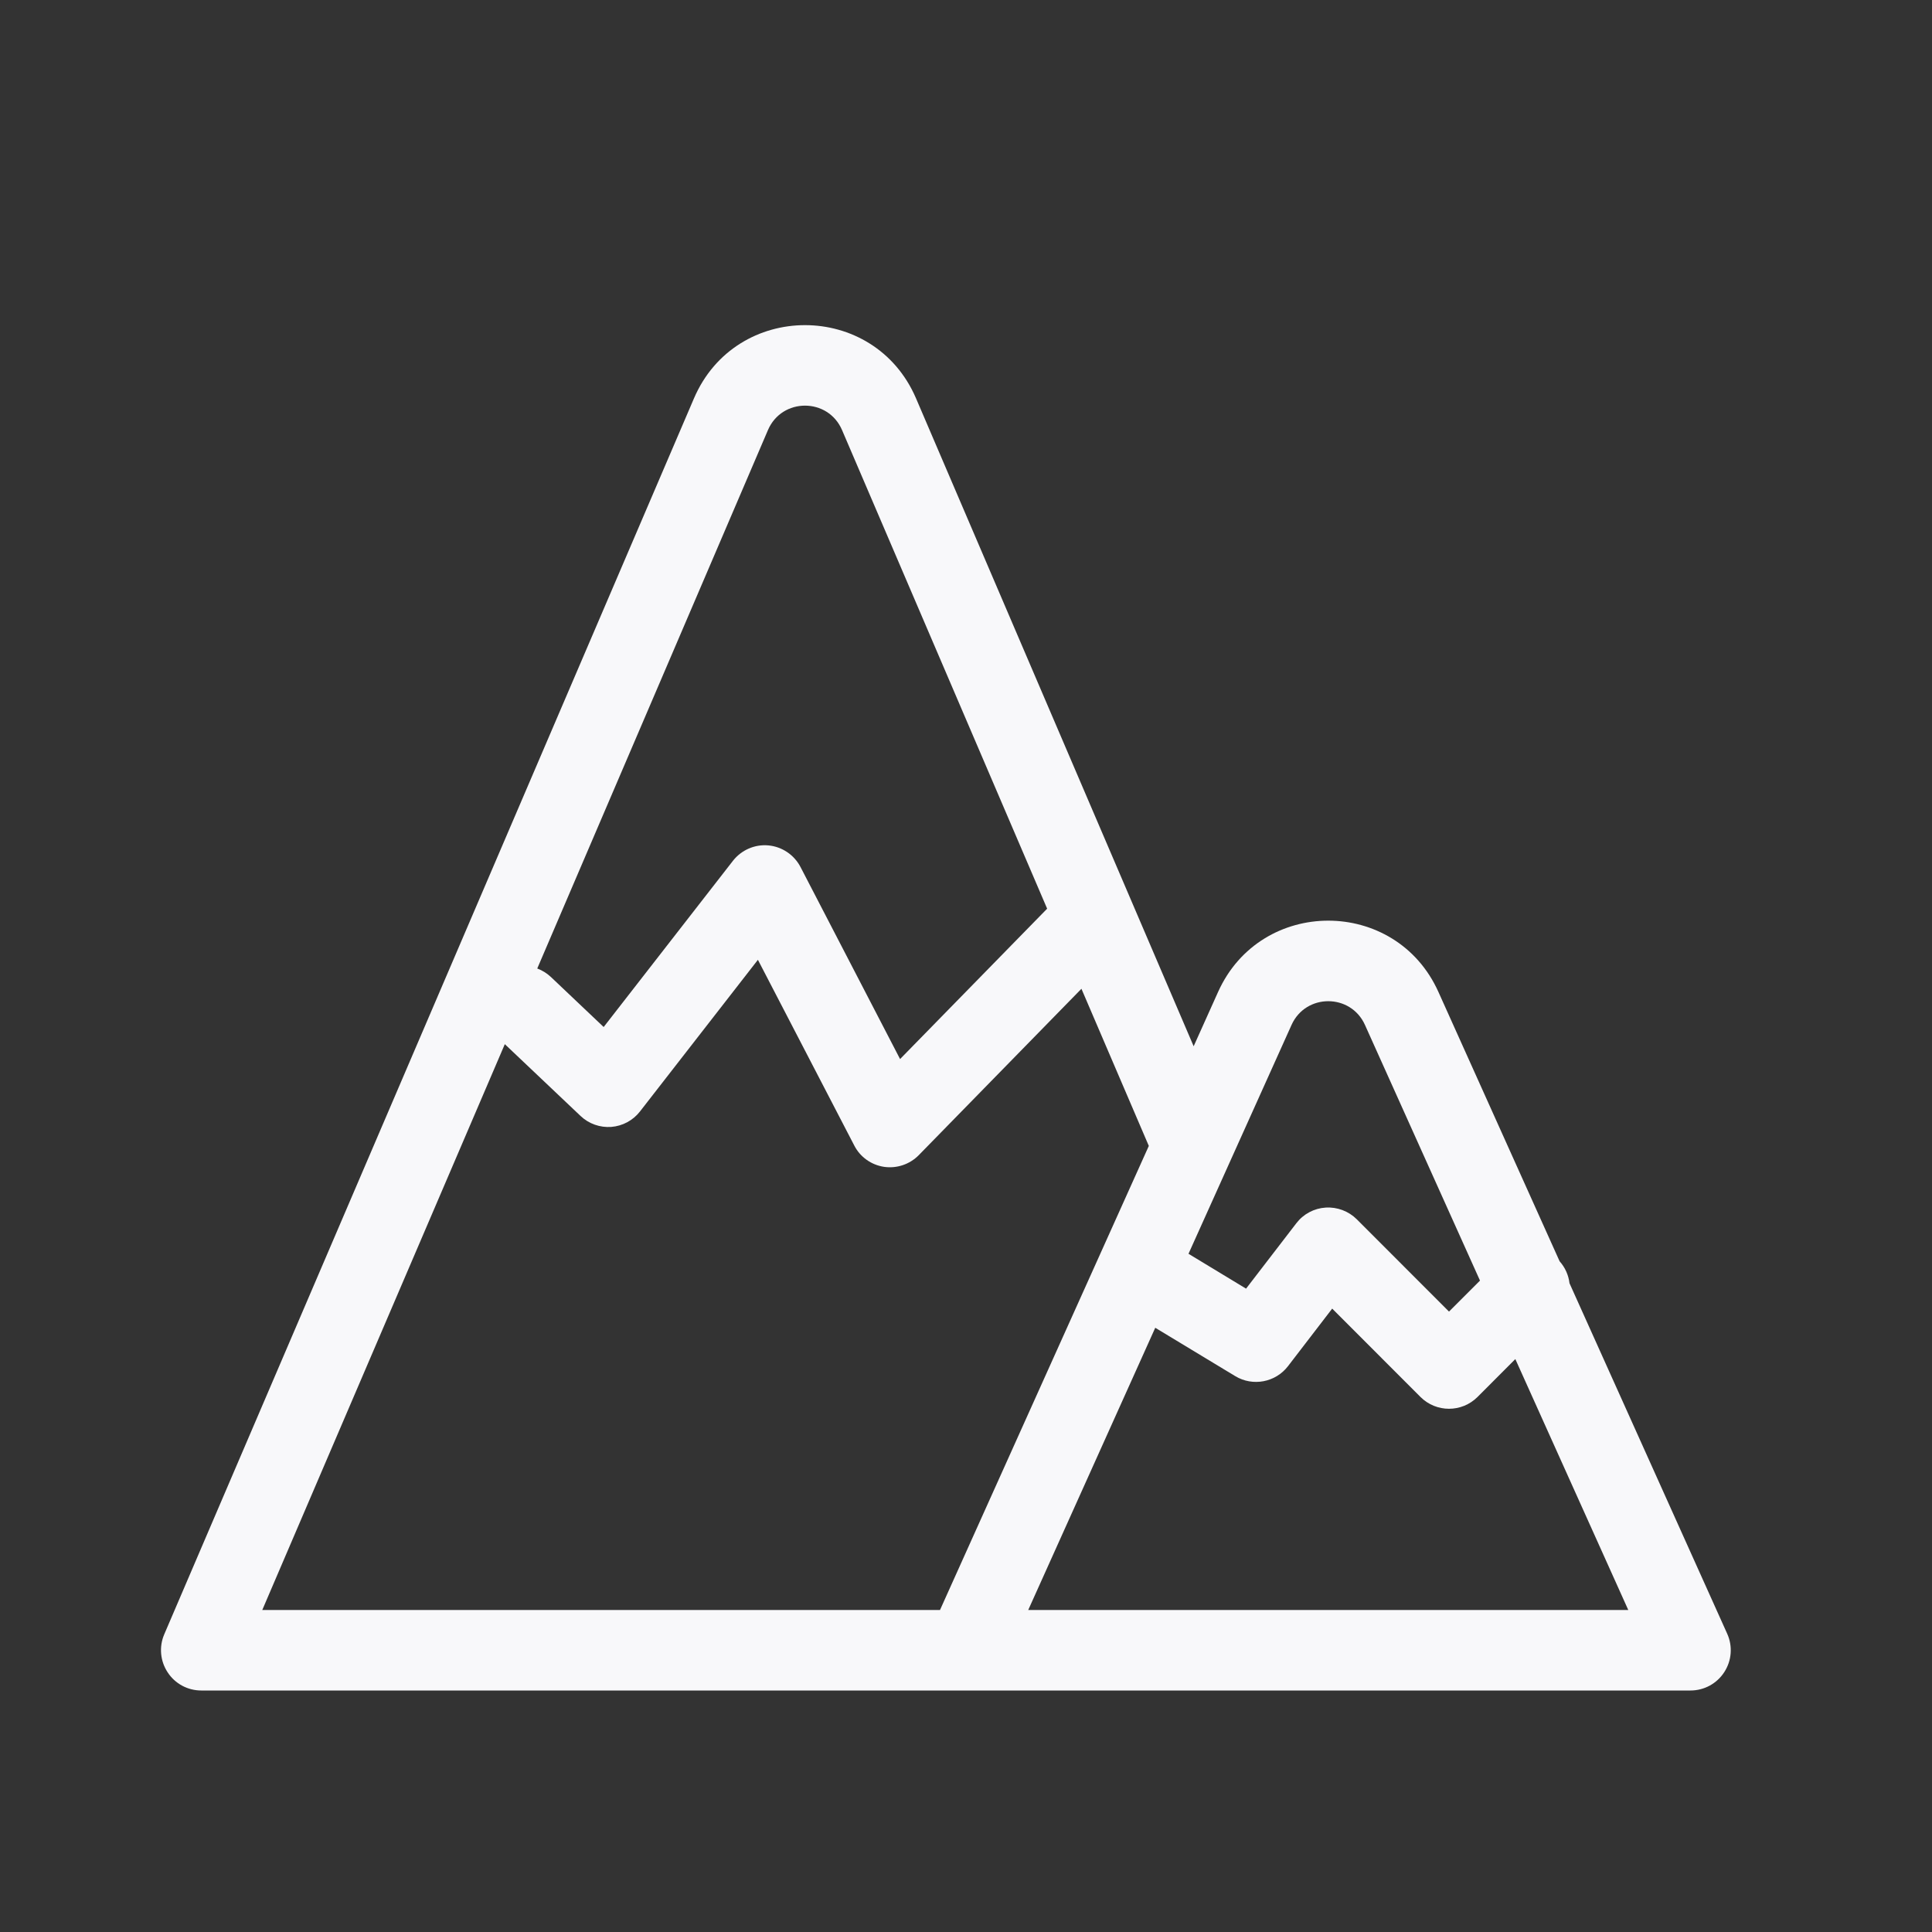 <svg width="24" height="24" viewBox="0 0 24 24" fill="none" xmlns="http://www.w3.org/2000/svg">
<rect x="0" y="0" width="24" height="24" fill="#333333" stroke="none"/>
<path fill-rule="evenodd" clip-rule="evenodd" d="M11.379 4.948L14.828 12.997L15.132 12.321C15.663 11.142 17.337 11.142 17.868 12.321L19.374 15.668C19.444 15.747 19.485 15.842 19.497 15.941L21.456 20.295C21.526 20.45 21.512 20.629 21.42 20.771C21.328 20.914 21.17 21 21 21H12L11.993 21H2.5C2.332 21 2.175 20.916 2.083 20.775C1.99 20.635 1.974 20.457 2.04 20.303L8.621 4.948C9.141 3.736 10.859 3.736 11.379 4.948ZM10.46 5.342C10.286 4.938 9.714 4.938 9.54 5.342L6.674 12.031C6.735 12.054 6.793 12.089 6.844 12.137L7.499 12.758L9.105 10.693C9.21 10.559 9.376 10.486 9.546 10.502C9.715 10.518 9.865 10.619 9.944 10.77L11.181 13.156L13.008 11.288L10.46 5.342ZM13.434 12.283L14.271 14.235L11.677 20H3.258L6.271 12.971L7.212 13.863C7.314 13.96 7.453 14.009 7.593 13.999C7.734 13.988 7.864 13.918 7.95 13.807L9.415 11.923L10.612 14.23C10.685 14.373 10.823 14.471 10.982 14.495C11.14 14.518 11.301 14.464 11.413 14.35L13.434 12.283ZM18.385 15.908L16.956 12.732C16.779 12.339 16.221 12.339 16.044 12.732L14.764 15.575L15.479 16.008L16.104 15.195C16.191 15.081 16.324 15.01 16.468 15.001C16.611 14.992 16.752 15.045 16.854 15.146L18 16.293L18.385 15.908ZM14.351 16.494L15.345 17.095C15.562 17.226 15.845 17.173 16 16.971L16.549 16.256L17.646 17.354C17.842 17.549 18.158 17.549 18.354 17.354L18.824 16.883L20.227 20H12.773L14.351 16.494Z" fill="#F8F8FA"/>
</svg>
